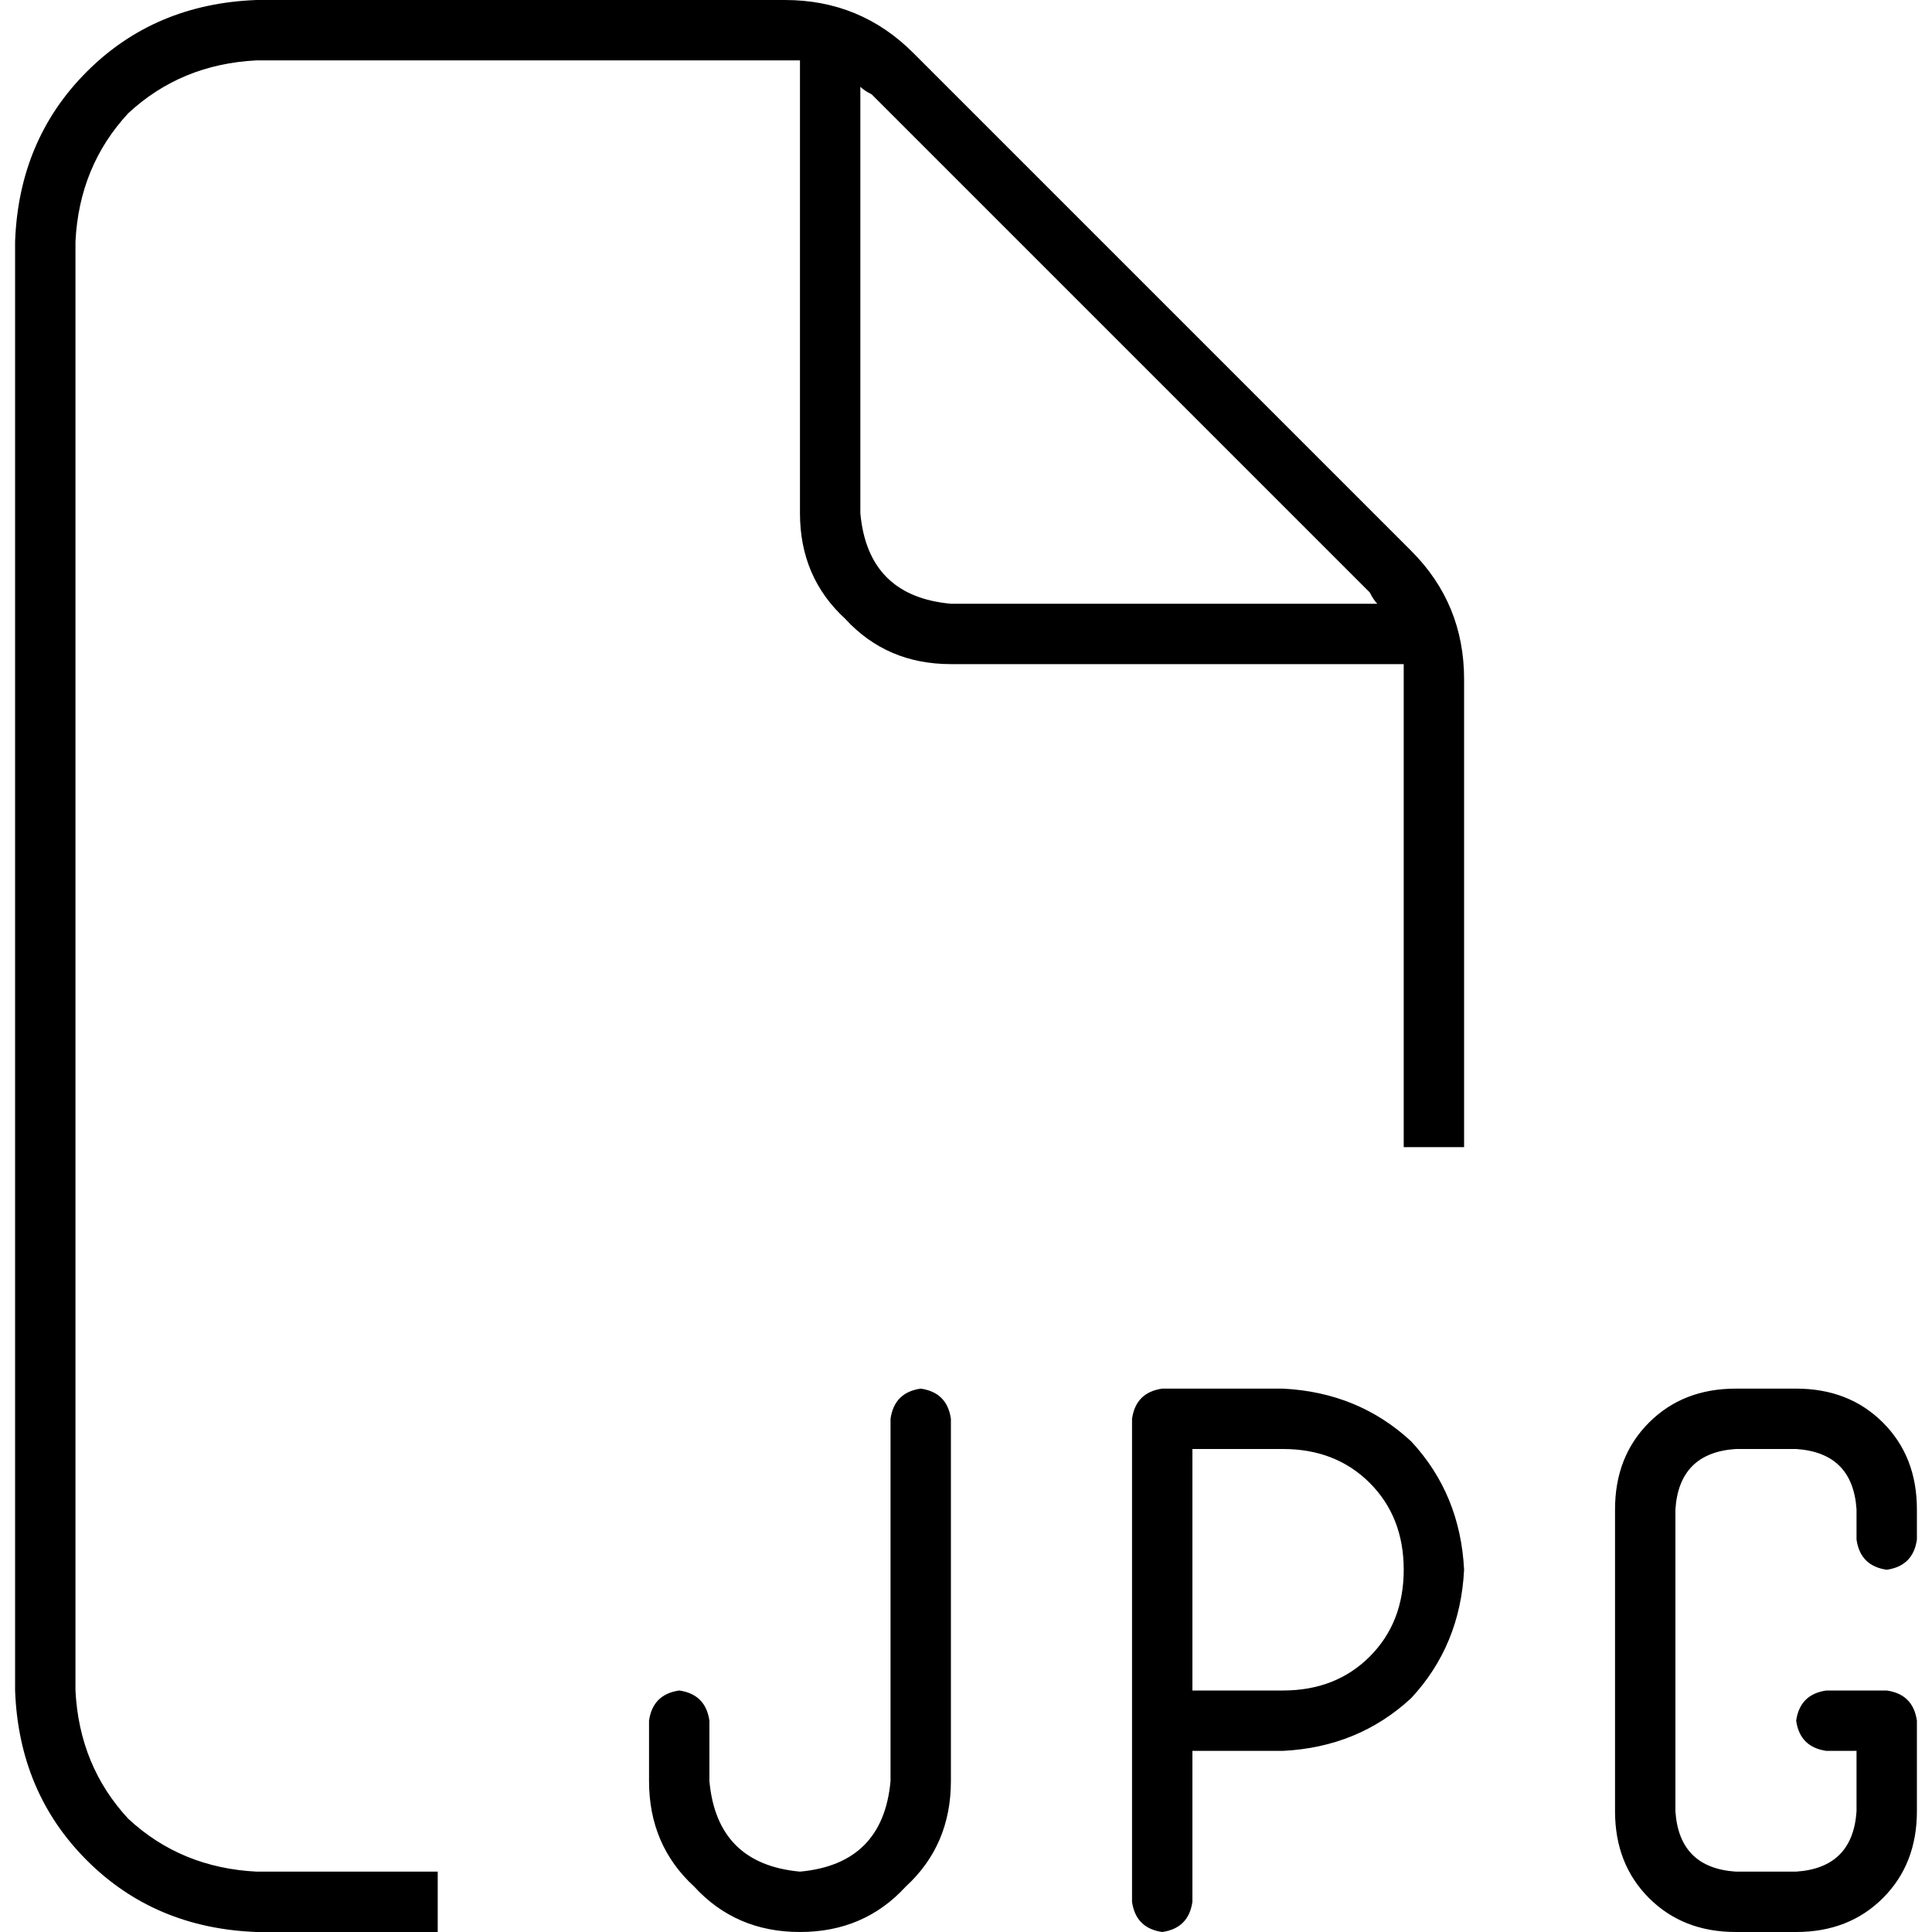 <svg xmlns="http://www.w3.org/2000/svg" viewBox="0 0 512 512">
  <path d="M 68 496 L 116 496 L 68 496 L 116 496 L 116 512 L 116 512 L 68 512 L 68 512 Q 41 511 23 493 Q 5 475 4 448 L 4 64 L 4 64 Q 5 37 23 19 Q 41 1 68 0 L 208 0 L 208 0 Q 228 0 242 14 L 374 146 L 374 146 Q 388 160 388 180 L 388 304 L 388 304 L 372 304 L 372 304 L 372 180 L 372 180 Q 372 178 372 176 Q 372 176 372 176 L 252 176 L 252 176 Q 235 176 224 164 Q 212 153 212 136 L 212 16 L 212 16 Q 210 16 208 16 Q 208 16 208 16 L 68 16 L 68 16 Q 48 17 34 30 Q 21 44 20 64 L 20 448 L 20 448 Q 21 468 34 482 Q 48 495 68 496 L 68 496 Z M 365 160 Q 364 159 363 157 L 231 25 L 231 25 Q 229 24 228 23 L 228 136 L 228 136 Q 230 158 252 160 L 365 160 L 365 160 Z M 212 512 Q 195 512 184 500 L 184 500 L 184 500 Q 172 489 172 472 L 172 456 L 172 456 Q 173 449 180 448 Q 187 449 188 456 L 188 472 L 188 472 Q 190 494 212 496 Q 234 494 236 472 L 236 376 L 236 376 Q 237 369 244 368 Q 251 369 252 376 L 252 472 L 252 472 Q 252 489 240 500 Q 229 512 212 512 L 212 512 Z M 308 368 L 340 368 L 308 368 L 340 368 Q 360 369 374 382 Q 387 396 388 416 Q 387 436 374 450 Q 360 463 340 464 L 316 464 L 316 464 L 316 504 L 316 504 Q 315 511 308 512 Q 301 511 300 504 L 300 456 L 300 456 L 300 376 L 300 376 Q 301 369 308 368 L 308 368 Z M 340 448 Q 354 448 363 439 L 363 439 L 363 439 Q 372 430 372 416 Q 372 402 363 393 Q 354 384 340 384 L 316 384 L 316 384 L 316 448 L 316 448 L 340 448 L 340 448 Z M 428 400 Q 428 386 437 377 L 437 377 L 437 377 Q 446 368 460 368 L 476 368 L 476 368 Q 490 368 499 377 Q 508 386 508 400 L 508 408 L 508 408 Q 507 415 500 416 Q 493 415 492 408 L 492 400 L 492 400 Q 491 385 476 384 L 460 384 L 460 384 Q 445 385 444 400 L 444 480 L 444 480 Q 445 495 460 496 L 476 496 L 476 496 Q 491 495 492 480 L 492 464 L 492 464 L 484 464 L 484 464 Q 477 463 476 456 Q 477 449 484 448 L 500 448 L 500 448 Q 507 449 508 456 L 508 480 L 508 480 Q 508 494 499 503 Q 490 512 476 512 L 460 512 L 460 512 Q 446 512 437 503 Q 428 494 428 480 L 428 400 L 428 400 Z" />
</svg>